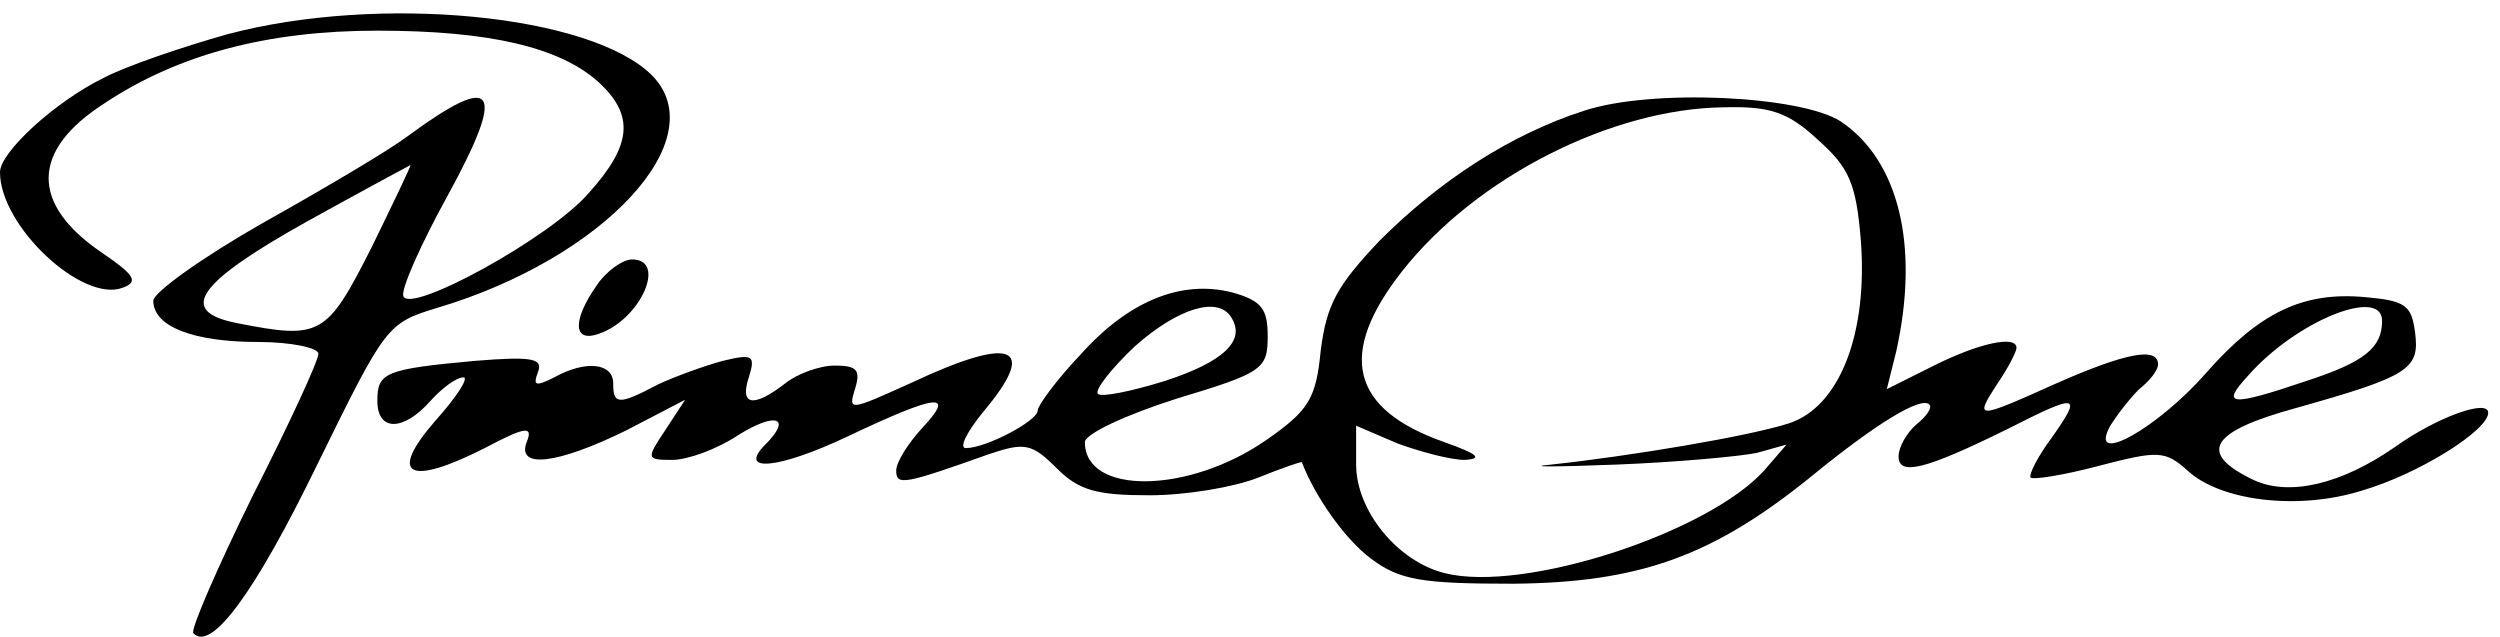 <?xml version="1.0" standalone="no"?>
<!DOCTYPE svg PUBLIC "-//W3C//DTD SVG 20010904//EN"
 "http://www.w3.org/TR/2001/REC-SVG-20010904/DTD/svg10.dtd">
<svg version="1.0" xmlns="http://www.w3.org/2000/svg"
 width="212pt" height="54pt" viewBox="0 0 212 54"
 preserveAspectRatio="xMidYMid meet">

<g transform="translate(0,54) scale(0.1,-0.1)"
fill="#000000" stroke="none">
<path d="M193 511 c-39 -11 -86 -27 -105 -37 -41 -20 -88 -63 -88 -80 0 -46
70 -111 104 -98 14 5 10 11 -18 30 -60 41 -60 86 2 126 63 42 139 62 232 62
95 0 155 -14 188 -44 30 -28 28 -53 -9 -94 -33 -38 -152 -103 -157 -87 -2 6
15 44 37 84 51 93 42 107 -34 51 -16 -12 -72 -45 -122 -73 -51 -29 -93 -59
-93 -66 0 -22 34 -35 89 -35 28 0 51 -5 51 -10 0 -6 -25 -60 -56 -121 -30 -61
-53 -114 -50 -116 15 -16 52 34 105 143 58 118 59 120 102 133 141 42 235 143
182 197 -52 52 -232 69 -360 35z m122 -181 c-38 -75 -43 -78 -114 -64 -51 10
-34 34 59 86 47 26 86 47 88 48 1 0 -14 -31 -33 -70z"/>
<path d="M1343 446 c-62 -20 -122 -59 -173 -110 -36 -38 -45 -54 -50 -93 -4
-41 -10 -51 -46 -76 -66 -46 -154 -47 -154 -2 0 7 34 23 78 37 73 22 77 25 77
53 0 23 -5 30 -30 37 -43 11 -88 -7 -129 -53 -20 -21 -36 -43 -36 -47 0 -9
-44 -32 -61 -32 -6 0 1 14 15 31 47 56 25 65 -62 24 -51 -23 -53 -24 -47 -5 5
16 2 20 -17 20 -13 0 -32 -7 -42 -15 -27 -21 -39 -19 -31 5 6 19 3 20 -22 14
-15 -4 -40 -13 -55 -20 -34 -18 -38 -17 -38 1 0 17 -23 20 -50 5 -16 -8 -18
-7 -14 4 5 12 -4 14 -53 10 -77 -7 -83 -10 -83 -34 0 -26 22 -26 45 0 10 11
22 20 28 20 5 0 -6 -17 -24 -37 -40 -46 -23 -56 42 -23 34 18 41 19 36 6 -10
-24 25 -20 84 9 l50 26 -17 -26 c-16 -24 -16 -25 6 -25 13 0 38 9 56 21 32 20
46 15 23 -8 -24 -24 11 -21 70 7 76 36 92 38 63 7 -12 -13 -22 -29 -22 -36 0
-13 6 -12 79 14 30 10 36 9 57 -12 19 -19 34 -23 79 -23 31 0 72 7 92 15 20 8
37 14 37 13 11 -29 37 -66 59 -82 24 -18 43 -21 120 -21 107 1 169 23 253 91
55 45 93 68 100 61 3 -2 -2 -10 -11 -17 -8 -7 -15 -19 -15 -27 0 -17 23 -11
92 23 61 31 64 30 38 -7 -12 -16 -20 -32 -18 -34 2 -2 28 2 58 10 50 13 56 13
75 -4 28 -26 94 -34 148 -17 48 14 107 51 107 66 0 12 -44 -4 -79 -29 -46 -32
-90 -42 -120 -28 -48 23 -37 41 36 61 96 27 105 33 101 64 -3 23 -8 27 -42 30
-53 5 -90 -13 -135 -64 -41 -47 -100 -80 -82 -46 6 10 17 24 25 32 9 7 16 16
16 21 0 15 -27 10 -86 -16 -69 -31 -70 -31 -50 0 9 13 16 27 16 30 0 11 -32 4
-70 -15 l-40 -20 8 32 c20 90 2 162 -47 195 -34 22 -161 28 -218 9z m198 -24
c27 -24 33 -37 37 -86 6 -79 -18 -141 -61 -155 -34 -11 -136 -28 -202 -35 -22
-2 3 -2 55 0 52 2 106 7 120 10 l25 7 -19 -22 c-48 -53 -204 -104 -271 -87
-40 10 -75 53 -75 92 l0 33 35 -15 c19 -7 45 -14 57 -14 16 1 11 5 -17 15 -80
28 -91 75 -36 145 63 80 178 138 273 139 39 1 54 -4 79 -27z m-497 -151 c13
-20 -7 -38 -56 -54 -29 -9 -54 -14 -57 -11 -3 3 11 21 31 40 37 33 71 43 82
25z m976 -3 c0 -23 -15 -35 -64 -51 -65 -22 -73 -21 -50 4 41 47 114 76 114
47z"/>
<path d="M506 298 c-21 -30 -20 -49 2 -41 35 12 58 63 28 63 -8 0 -22 -10 -30
-22z"/>
</g>
</svg>

